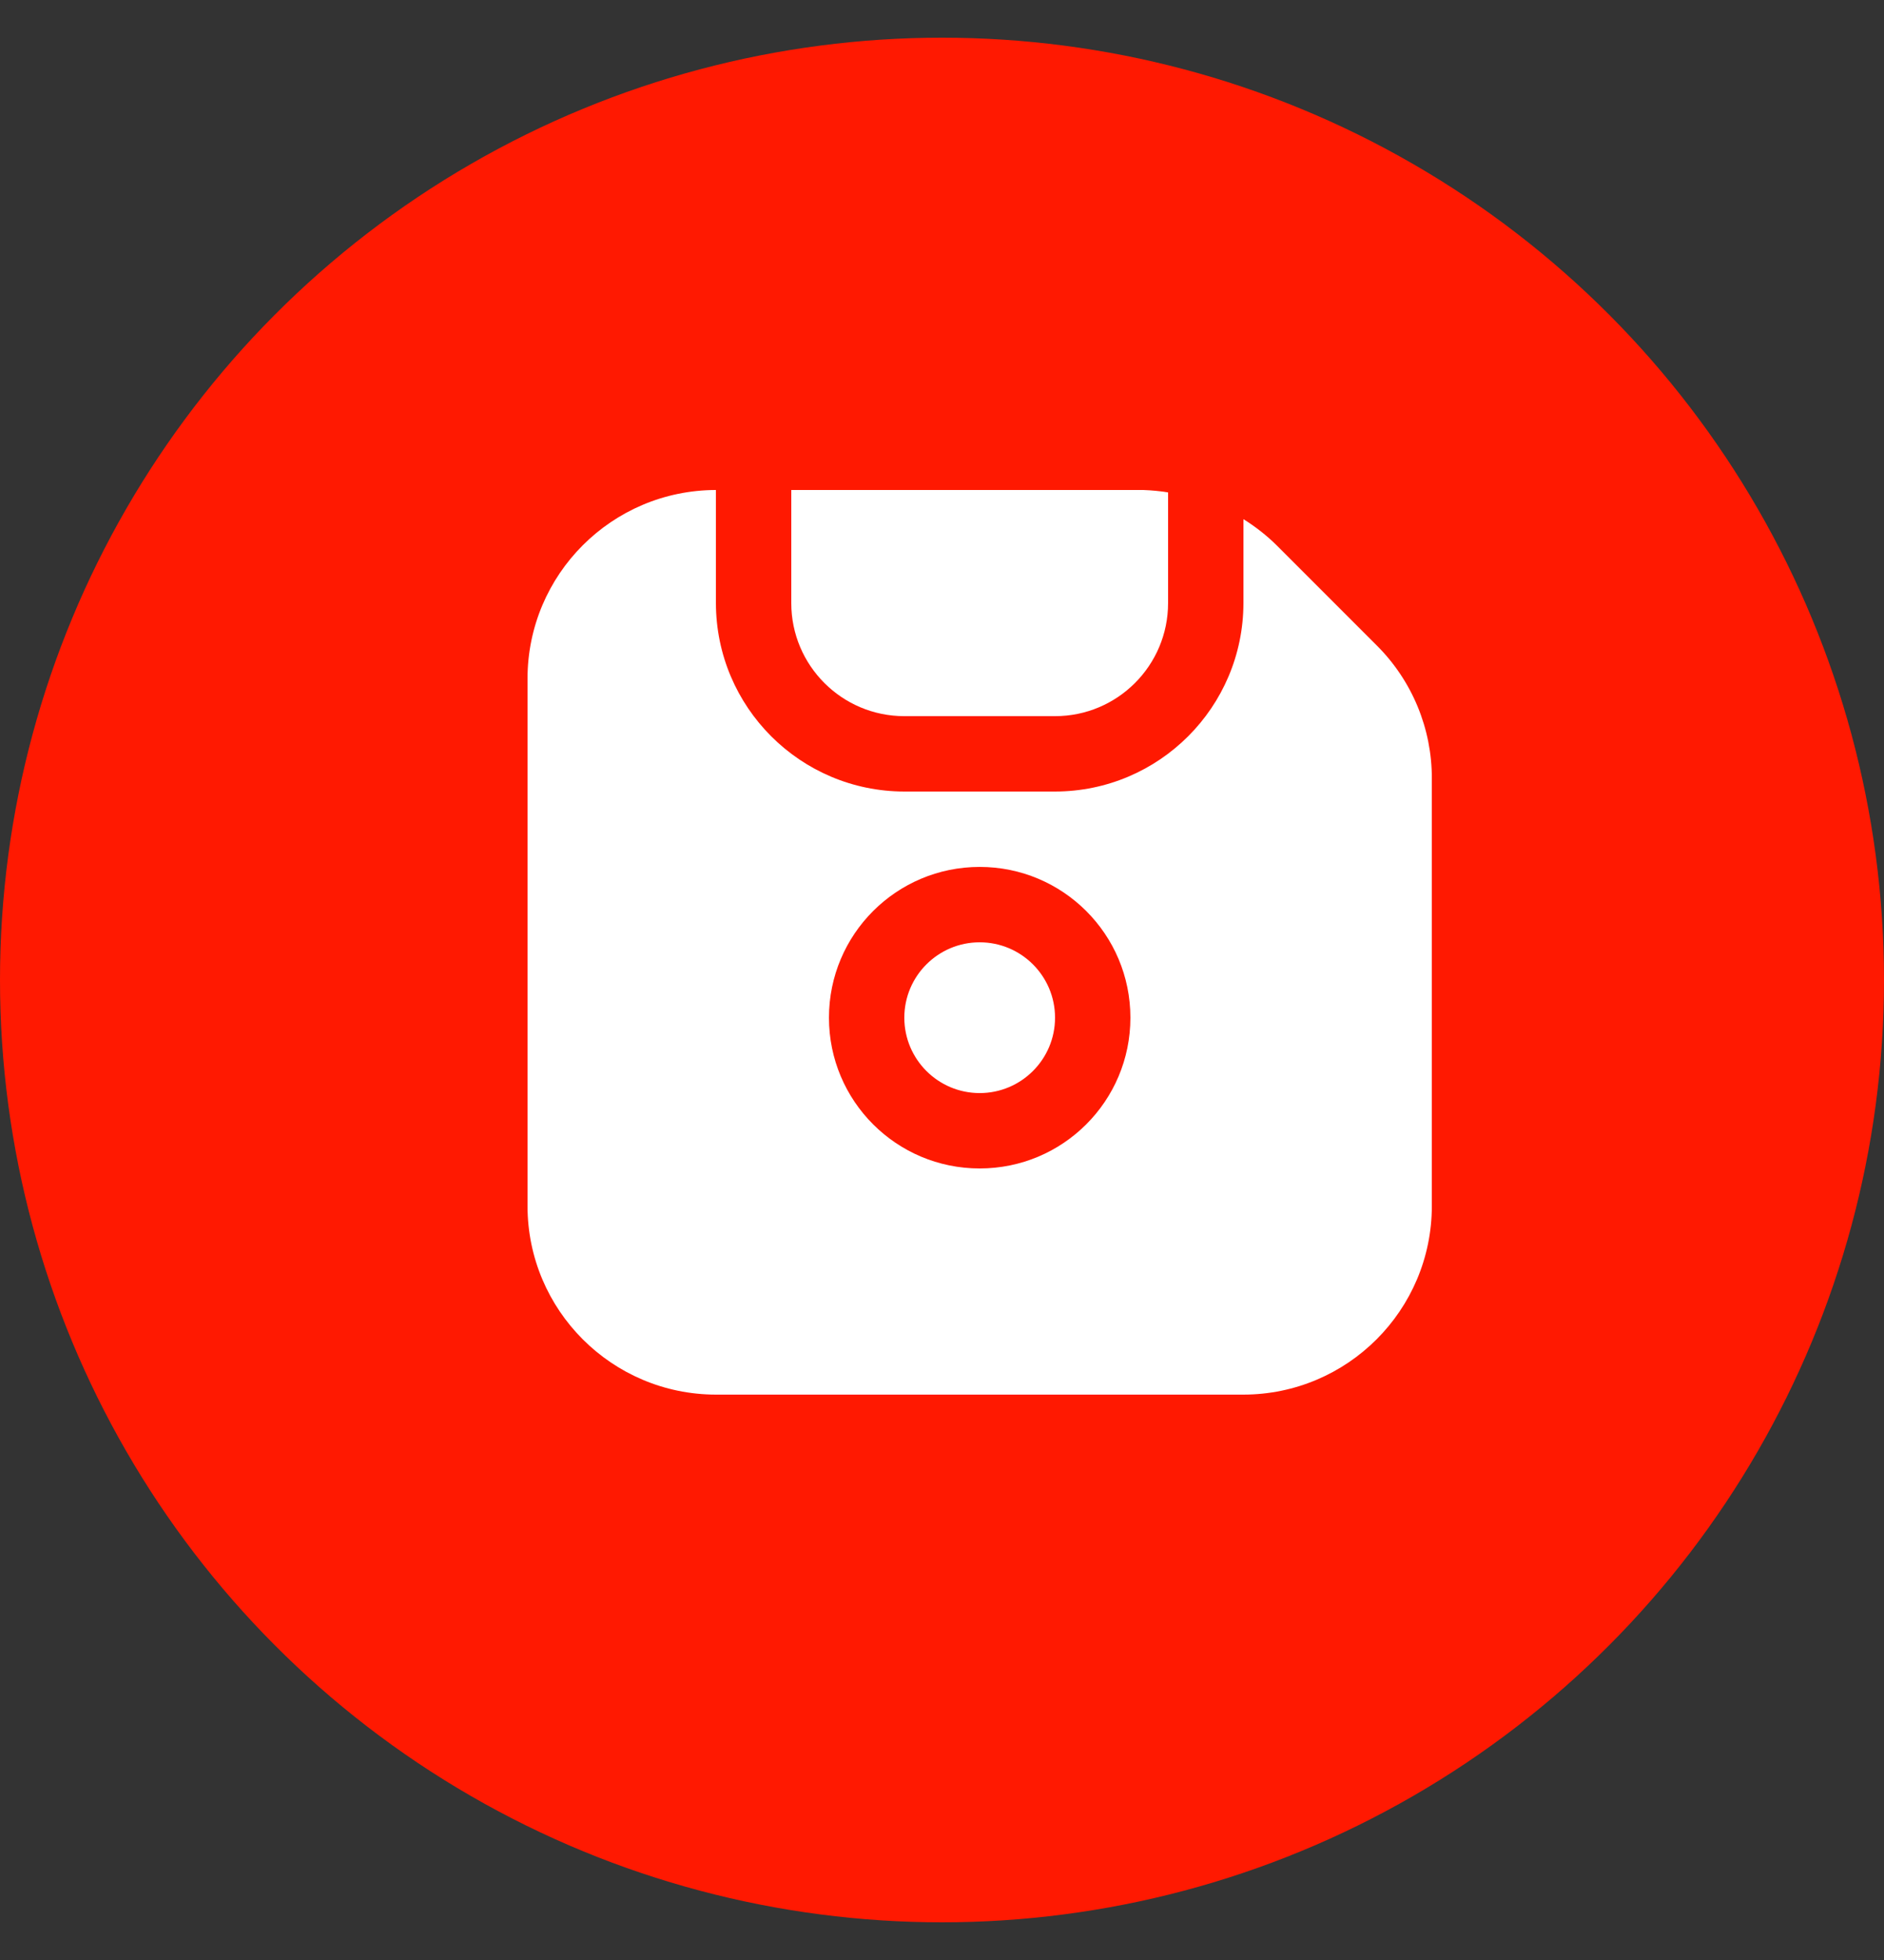 <svg width="25" height="26" viewBox="0 0 25 26" fill="none" xmlns="http://www.w3.org/2000/svg">
<rect x="0" y="0" width="25" height="26" fill="#333333" stroke="none"/>
<circle cx="12.5" cy="13" r="12.5" fill="#FF1901"/>
<g clip-path="url(#clip0_215_2330)">
<path d="M13 14.5C13.552 14.5 14 14.052 14 13.5C14 12.948 13.552 12.5 13 12.5C12.448 12.5 12 12.948 12 13.5C12 14.052 12.448 14.5 13 14.5Z" fill="white"/>
<path d="M18.268 8.561L16.939 7.232C16.806 7.101 16.659 6.986 16.5 6.887V8C16.498 9.38 15.38 10.498 14 10.5H12C10.62 10.498 9.502 9.38 9.5 8V6.5C8.12 6.502 7.002 7.62 7 9V16C7.002 17.38 8.12 18.498 9.5 18.5H16.5C17.88 18.498 18.998 17.38 19 16V10.329C19.002 9.665 18.738 9.029 18.268 8.561ZM13 15.5C11.895 15.5 11 14.605 11 13.5C11 12.395 11.895 11.5 13 11.5C14.105 11.5 15 12.395 15 13.5C15 14.605 14.105 15.5 13 15.5Z" fill="white"/>
<path d="M12 9.5H14C14.828 9.5 15.5 8.828 15.5 8V6.532C15.391 6.514 15.281 6.504 15.171 6.5H10.5V8C10.5 8.828 11.172 9.5 12 9.5Z" fill="white"/>
</g>
<defs>
<clipPath id="clip0_215_2330">
<rect width="12" height="12" fill="white" transform="translate(7 6.5)"/>
</clipPath>
</defs>
</svg>
